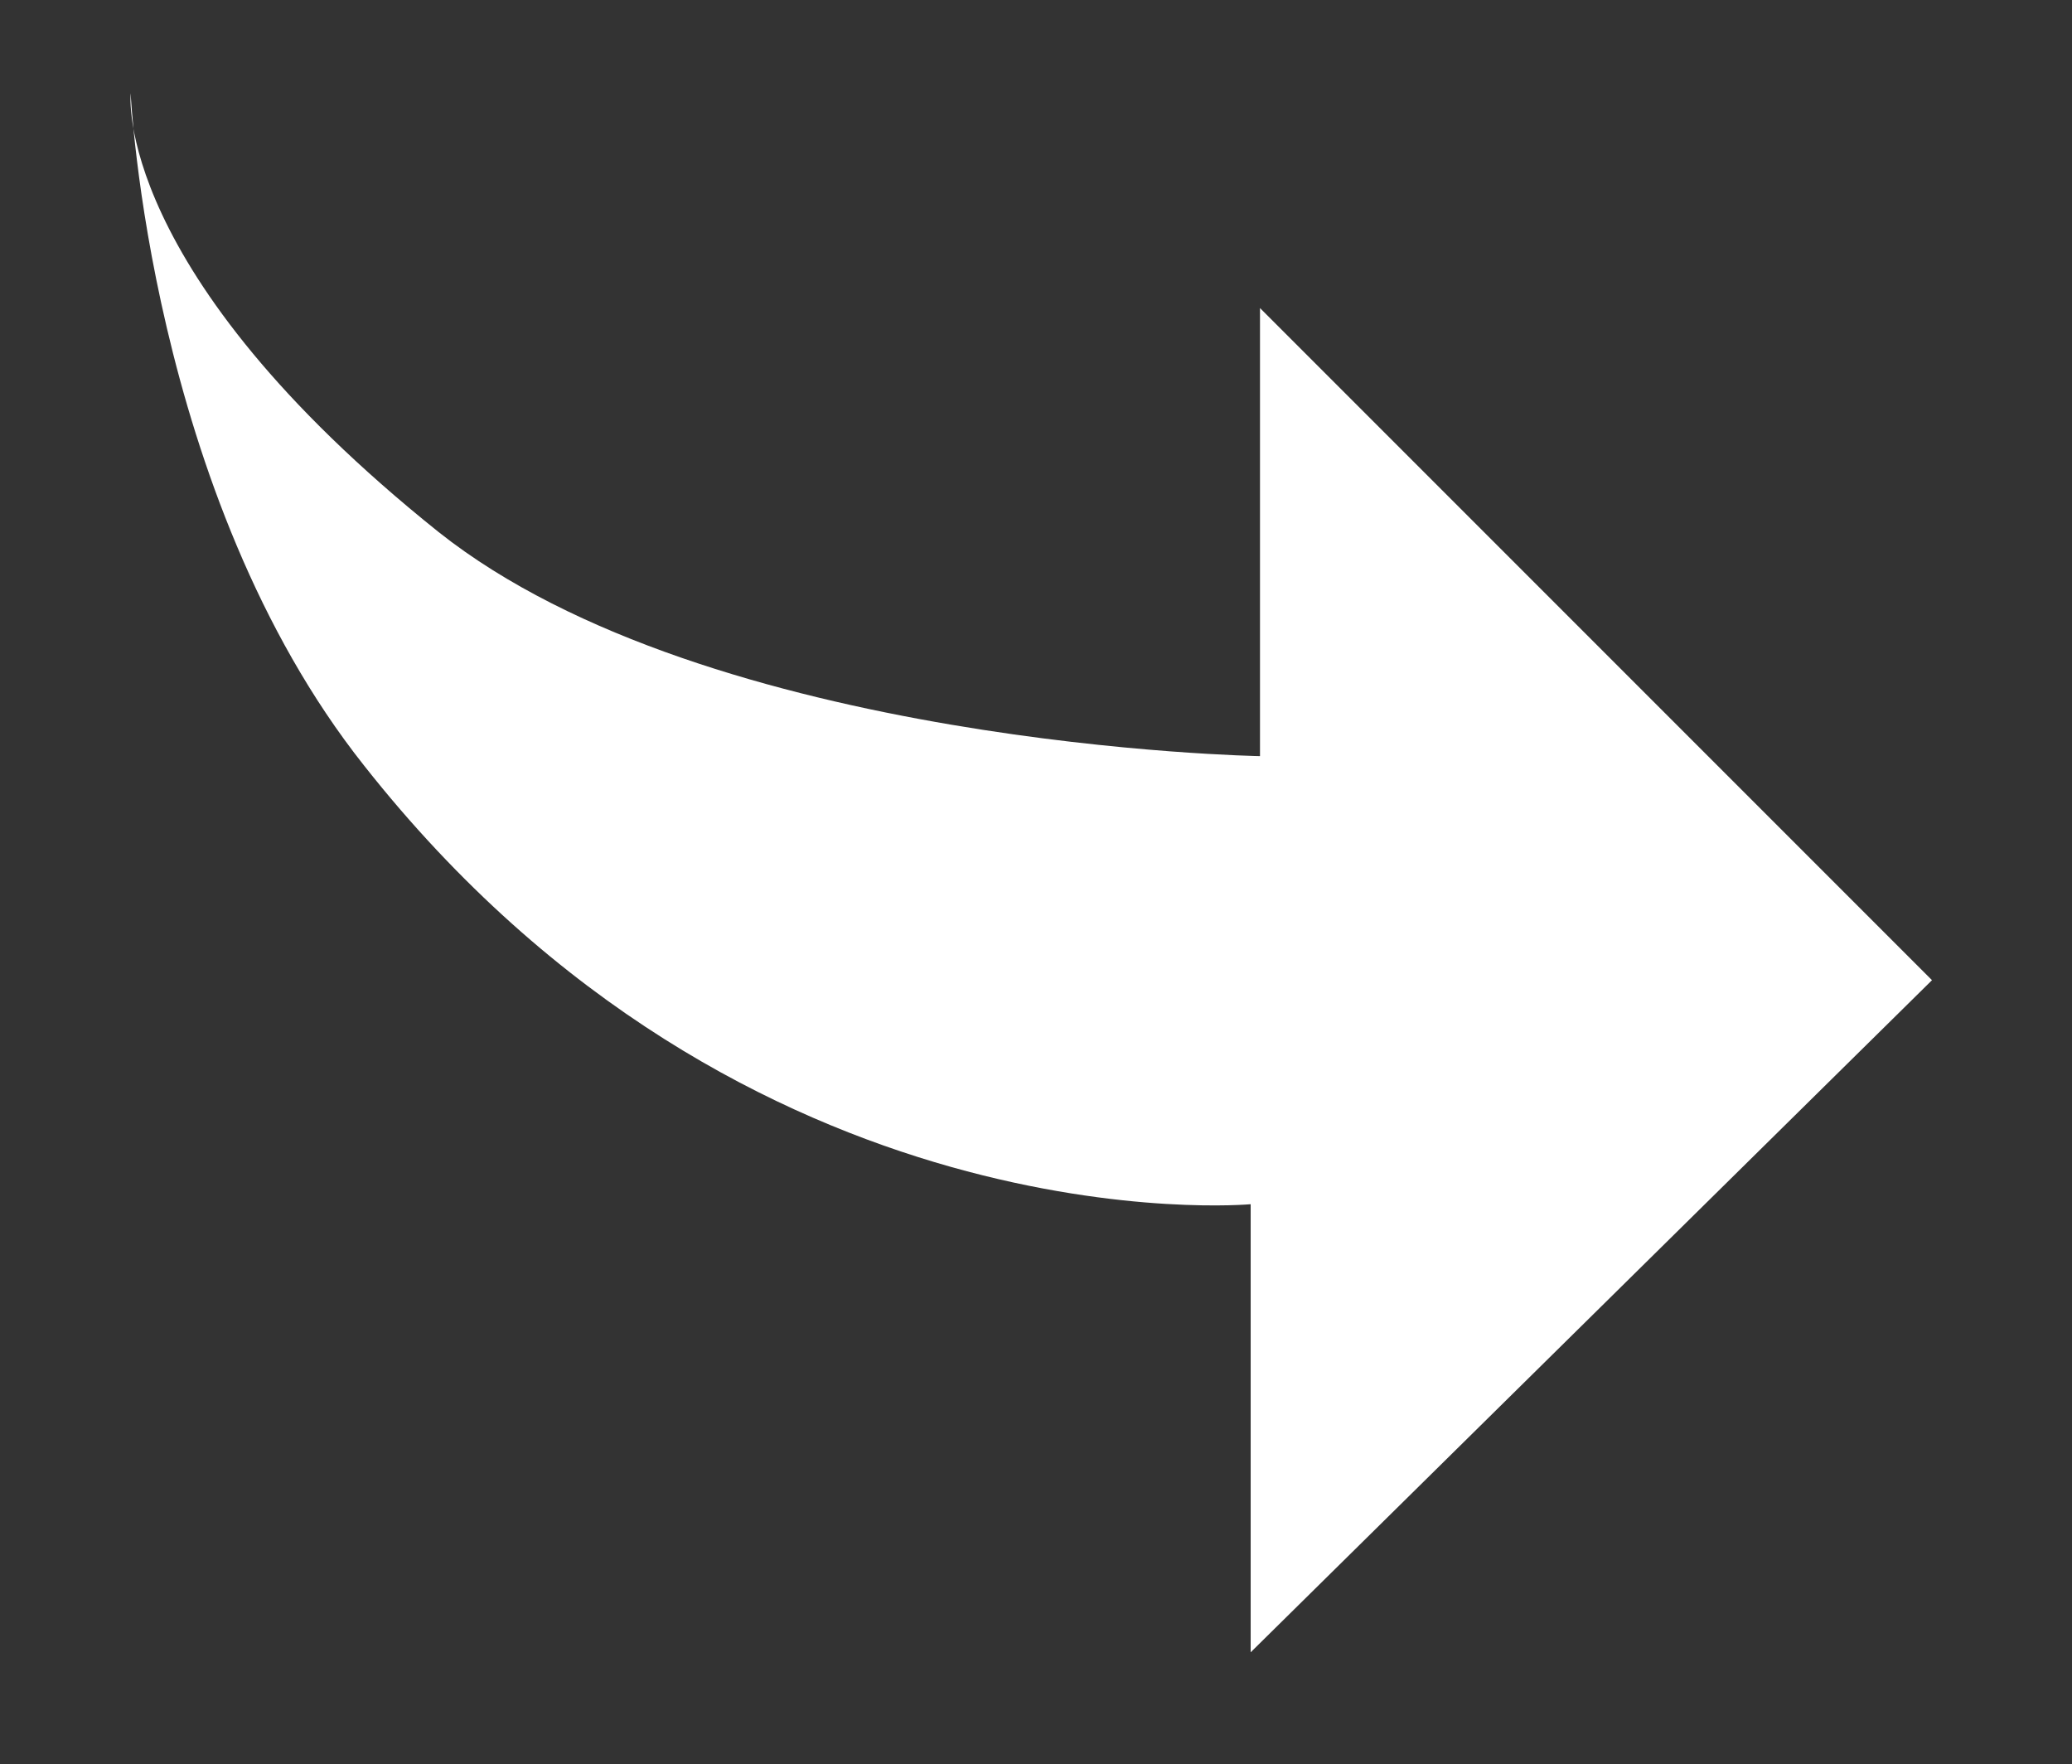 <?xml version="1.0" encoding="utf-8"?>
<!-- Generator: Adobe Illustrator 19.0.0, SVG Export Plug-In . SVG Version: 6.00 Build 0)  -->
<svg version="1.1" id="Layer_1" xmlns="http://www.w3.org/2000/svg" xmlns:xlink="http://www.w3.org/1999/xlink" x="0px" y="0px"
	 viewBox="0 0 22.2 18.9" style="enable-background:new 0 0 22.2 18.9;" xml:space="preserve">
<rect x="0" y="0" width="22.2" height="18.9" fill="#333333" stroke="none"/>
<style type="text/css">
	.st0{fill:#FFFFFF;}
</style>
<path id="XMLID_1474_" class="st0" d="M13.4,12.9c0,0-5.4,0.5-9.5-4.7C1.6,5.3,1.4,1,1.4,1S1.2,2.9,4.7,5.7c2.9,2.3,8.8,2.4,8.8,2.4
	l0-4.8l7.2,7.2l-7.3,7.2V12.9z"/>
</svg>
